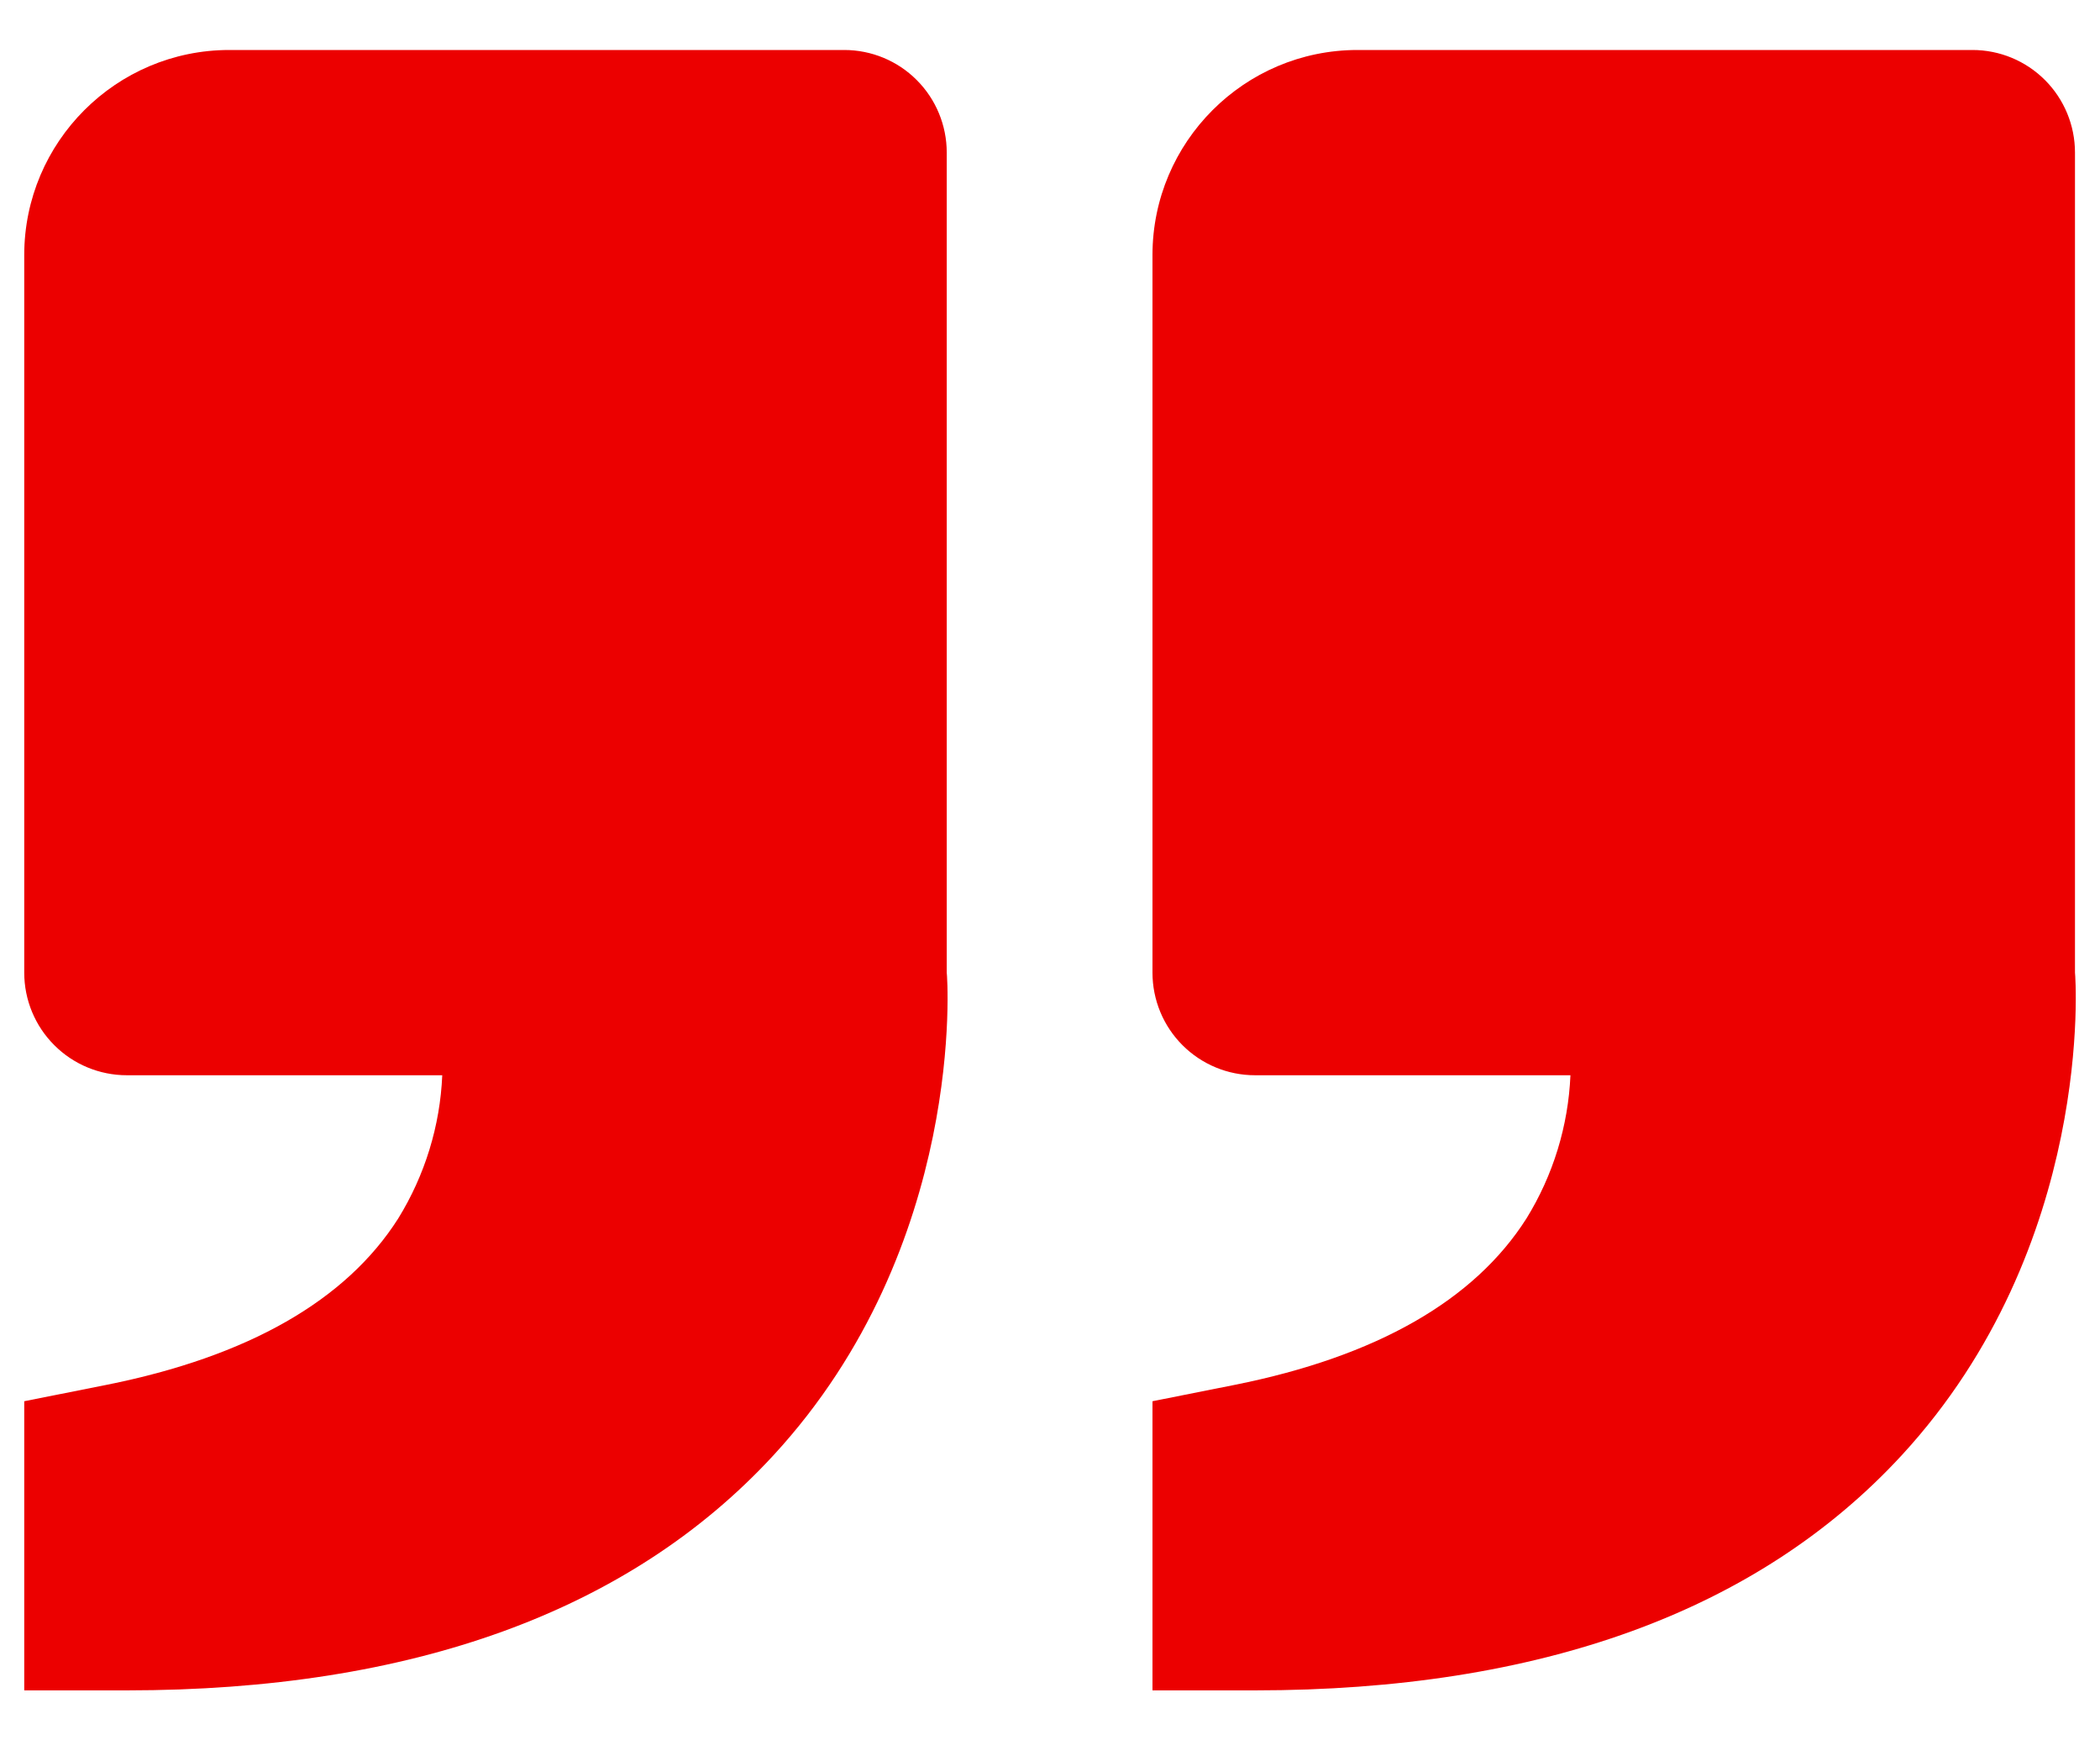 <svg width="35" height="29" viewBox="0 0 35 29" fill="none" xmlns="http://www.w3.org/2000/svg">
<path d="M31.694 24.251C34.918 20.753 34.593 16.26 34.583 16.208V2.542C34.583 2.089 34.403 1.654 34.083 1.334C33.762 1.013 33.328 0.833 32.875 0.833H22.625C20.74 0.833 19.208 2.366 19.208 4.25V16.208C19.208 16.661 19.388 17.096 19.708 17.416C20.029 17.737 20.463 17.917 20.916 17.917H26.174C26.138 18.761 25.886 19.582 25.442 20.302C24.574 21.67 22.939 22.604 20.58 23.076L19.208 23.349V28.167H20.916C25.671 28.167 29.297 26.849 31.694 24.251ZM12.89 24.251C16.116 20.753 15.79 16.26 15.779 16.208V2.542C15.779 2.089 15.599 1.654 15.279 1.334C14.959 1.013 14.524 0.833 14.071 0.833H3.821C1.937 0.833 0.404 2.366 0.404 4.25V16.208C0.404 16.661 0.584 17.096 0.905 17.416C1.225 17.737 1.66 17.917 2.113 17.917H7.371C7.335 18.761 7.082 19.582 6.638 20.302C5.77 21.67 4.135 22.604 1.776 23.076L0.404 23.349V28.167H2.113C6.867 28.167 10.494 26.849 12.89 24.251Z" fill="#EC0000"/>
</svg>
